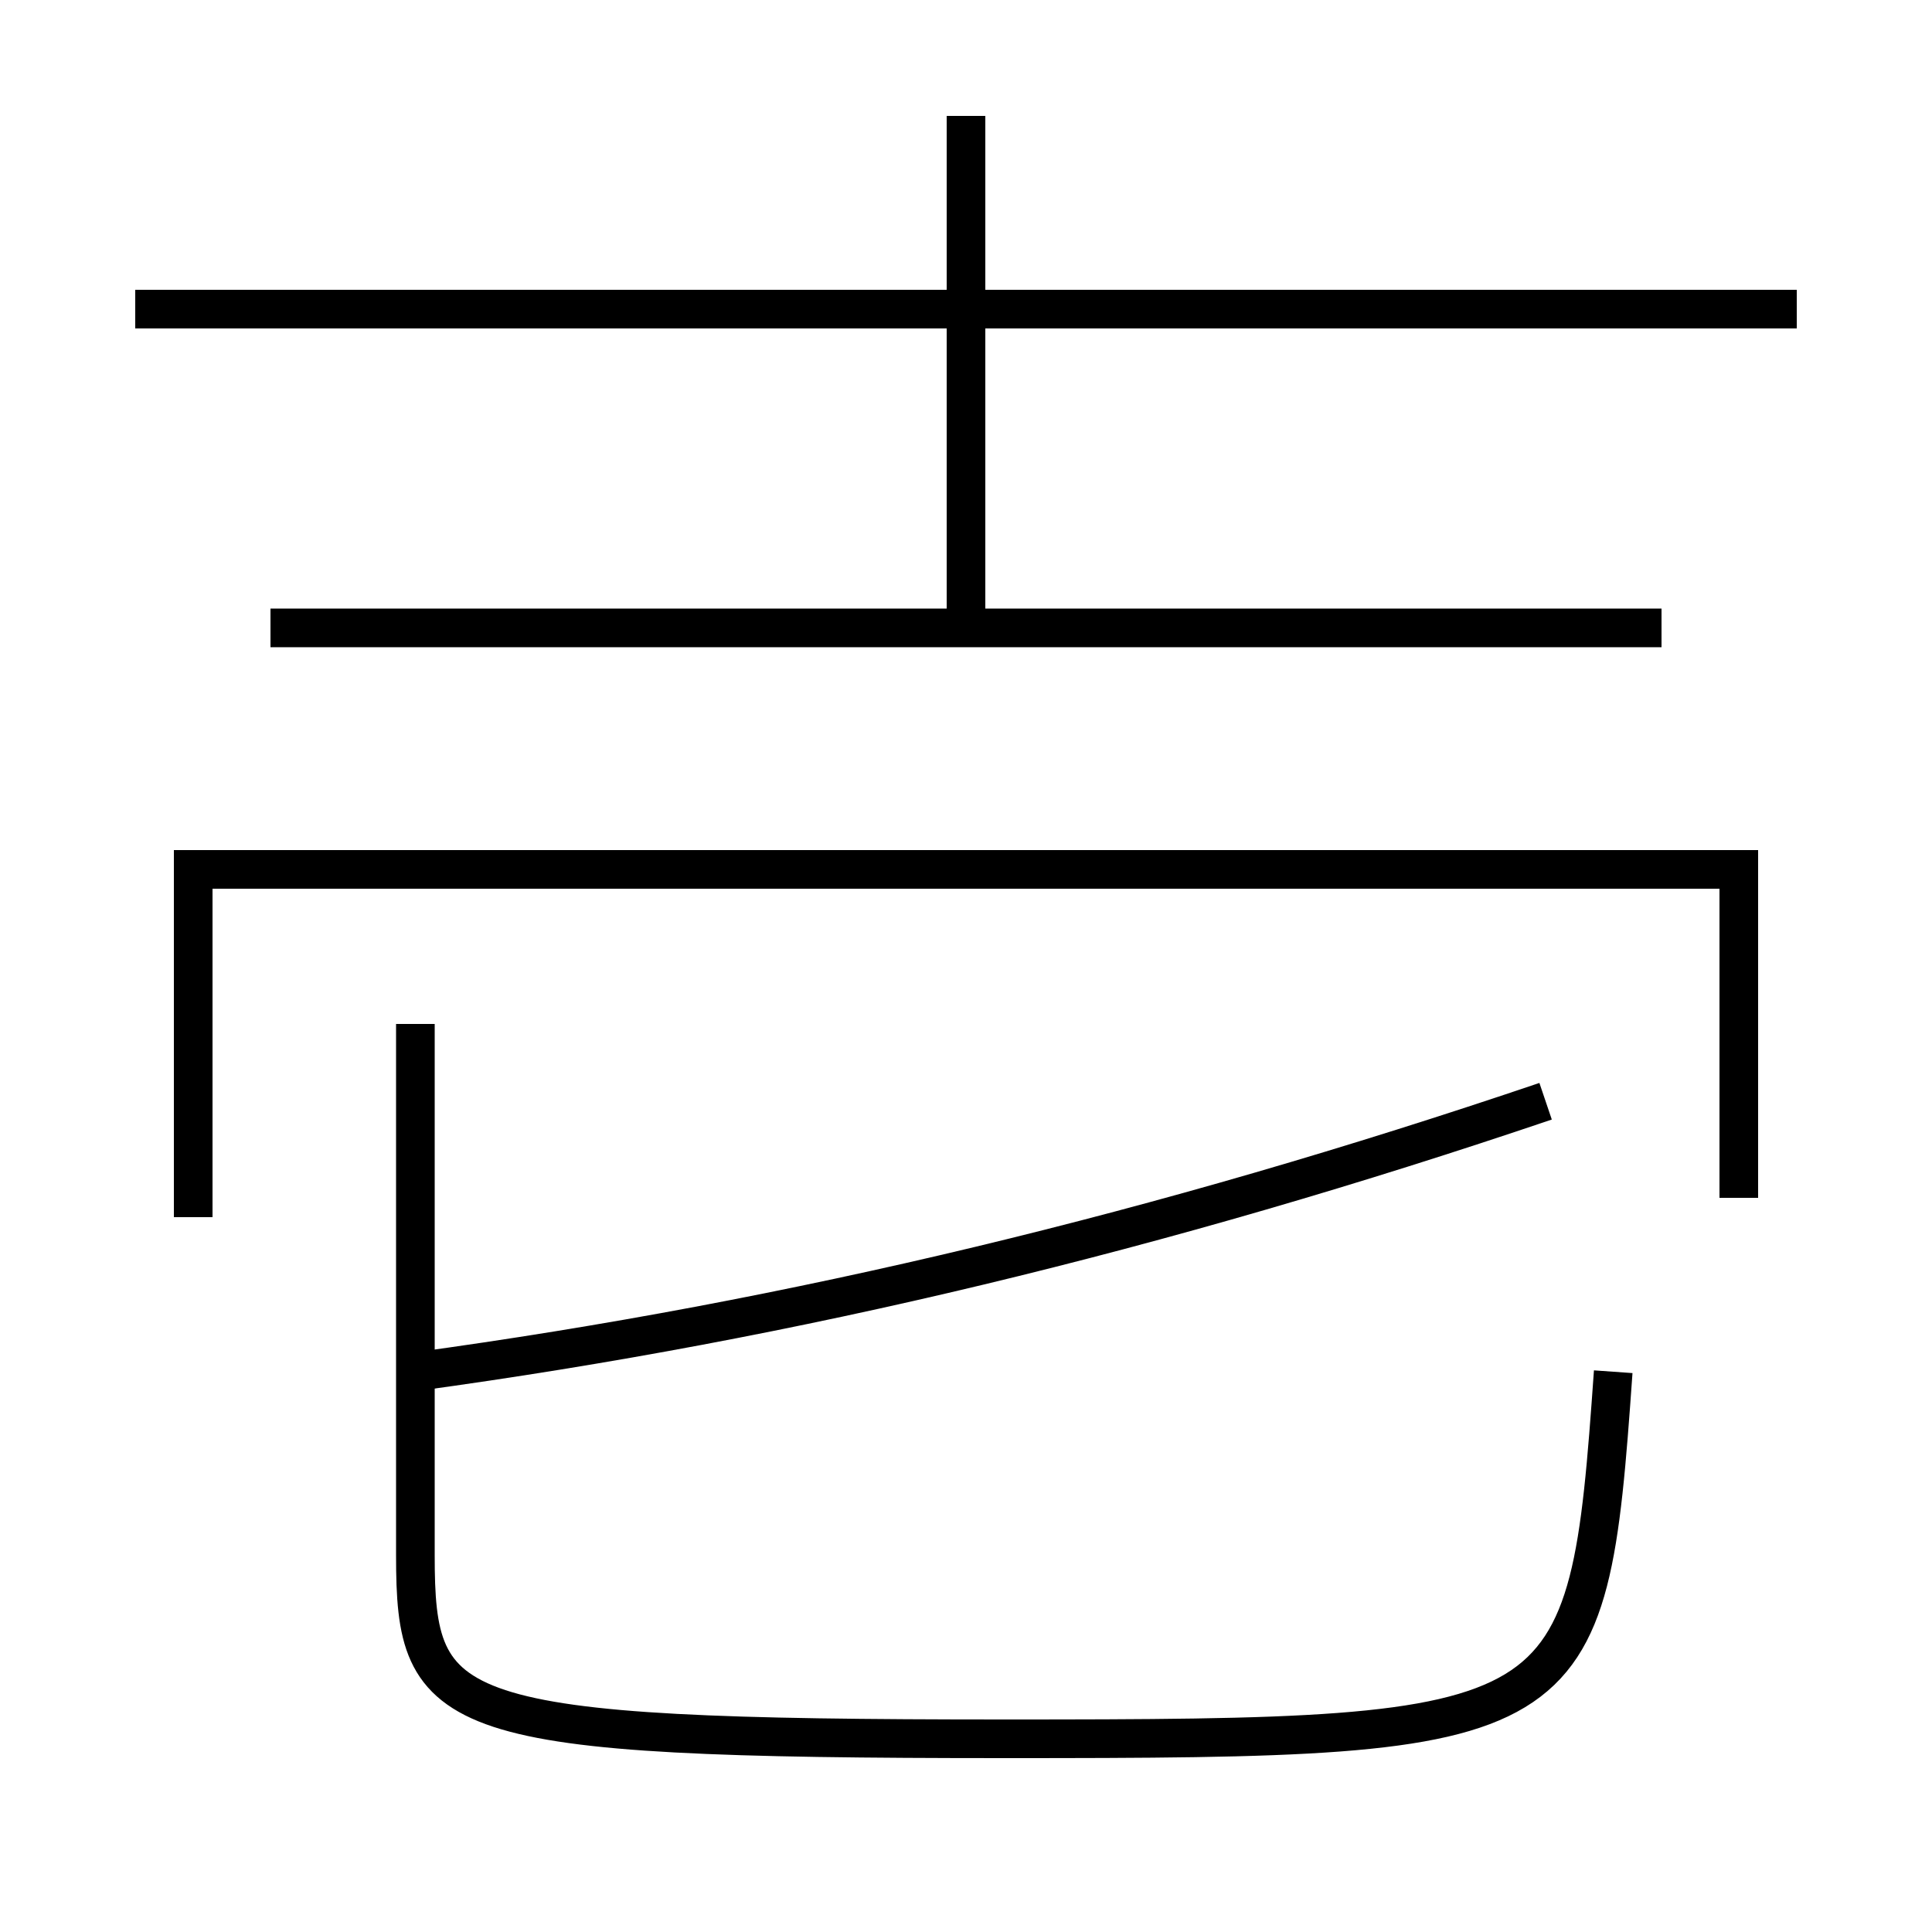 <?xml version='1.0' encoding='utf-8'?>
<svg xmlns="http://www.w3.org/2000/svg" height="100px" version="1.0" viewBox="0 0 100 100" width="100px" x="0px" y="0px">
<line fill="none" stroke="#000000" stroke-width="2" x1="14" x2="86" y1="32.5" y2="32.5" /><line fill="none" stroke="#000000" stroke-width="2" x1="93" x2="7" y1="16" y2="16" /><line fill="none" stroke="#000000" stroke-width="2" x1="50" x2="50" y1="32.5" y2="6" /><polyline fill="none" points="90,62 90,45 10,45 10,63" stroke="#000000" stroke-width="2" /><path d="M21.5,53 v27.5 c0,8.484 1.436,9.5 30.5,9.5 c29.775,0 30.178,-0.307 31.5,-19" fill="none" stroke="#000000" stroke-width="2" /><path d="M21.5,71 c19.704,-2.691 38.625,-7.267 58.5,-14" fill="none" stroke="#000000" stroke-width="2" /></svg>